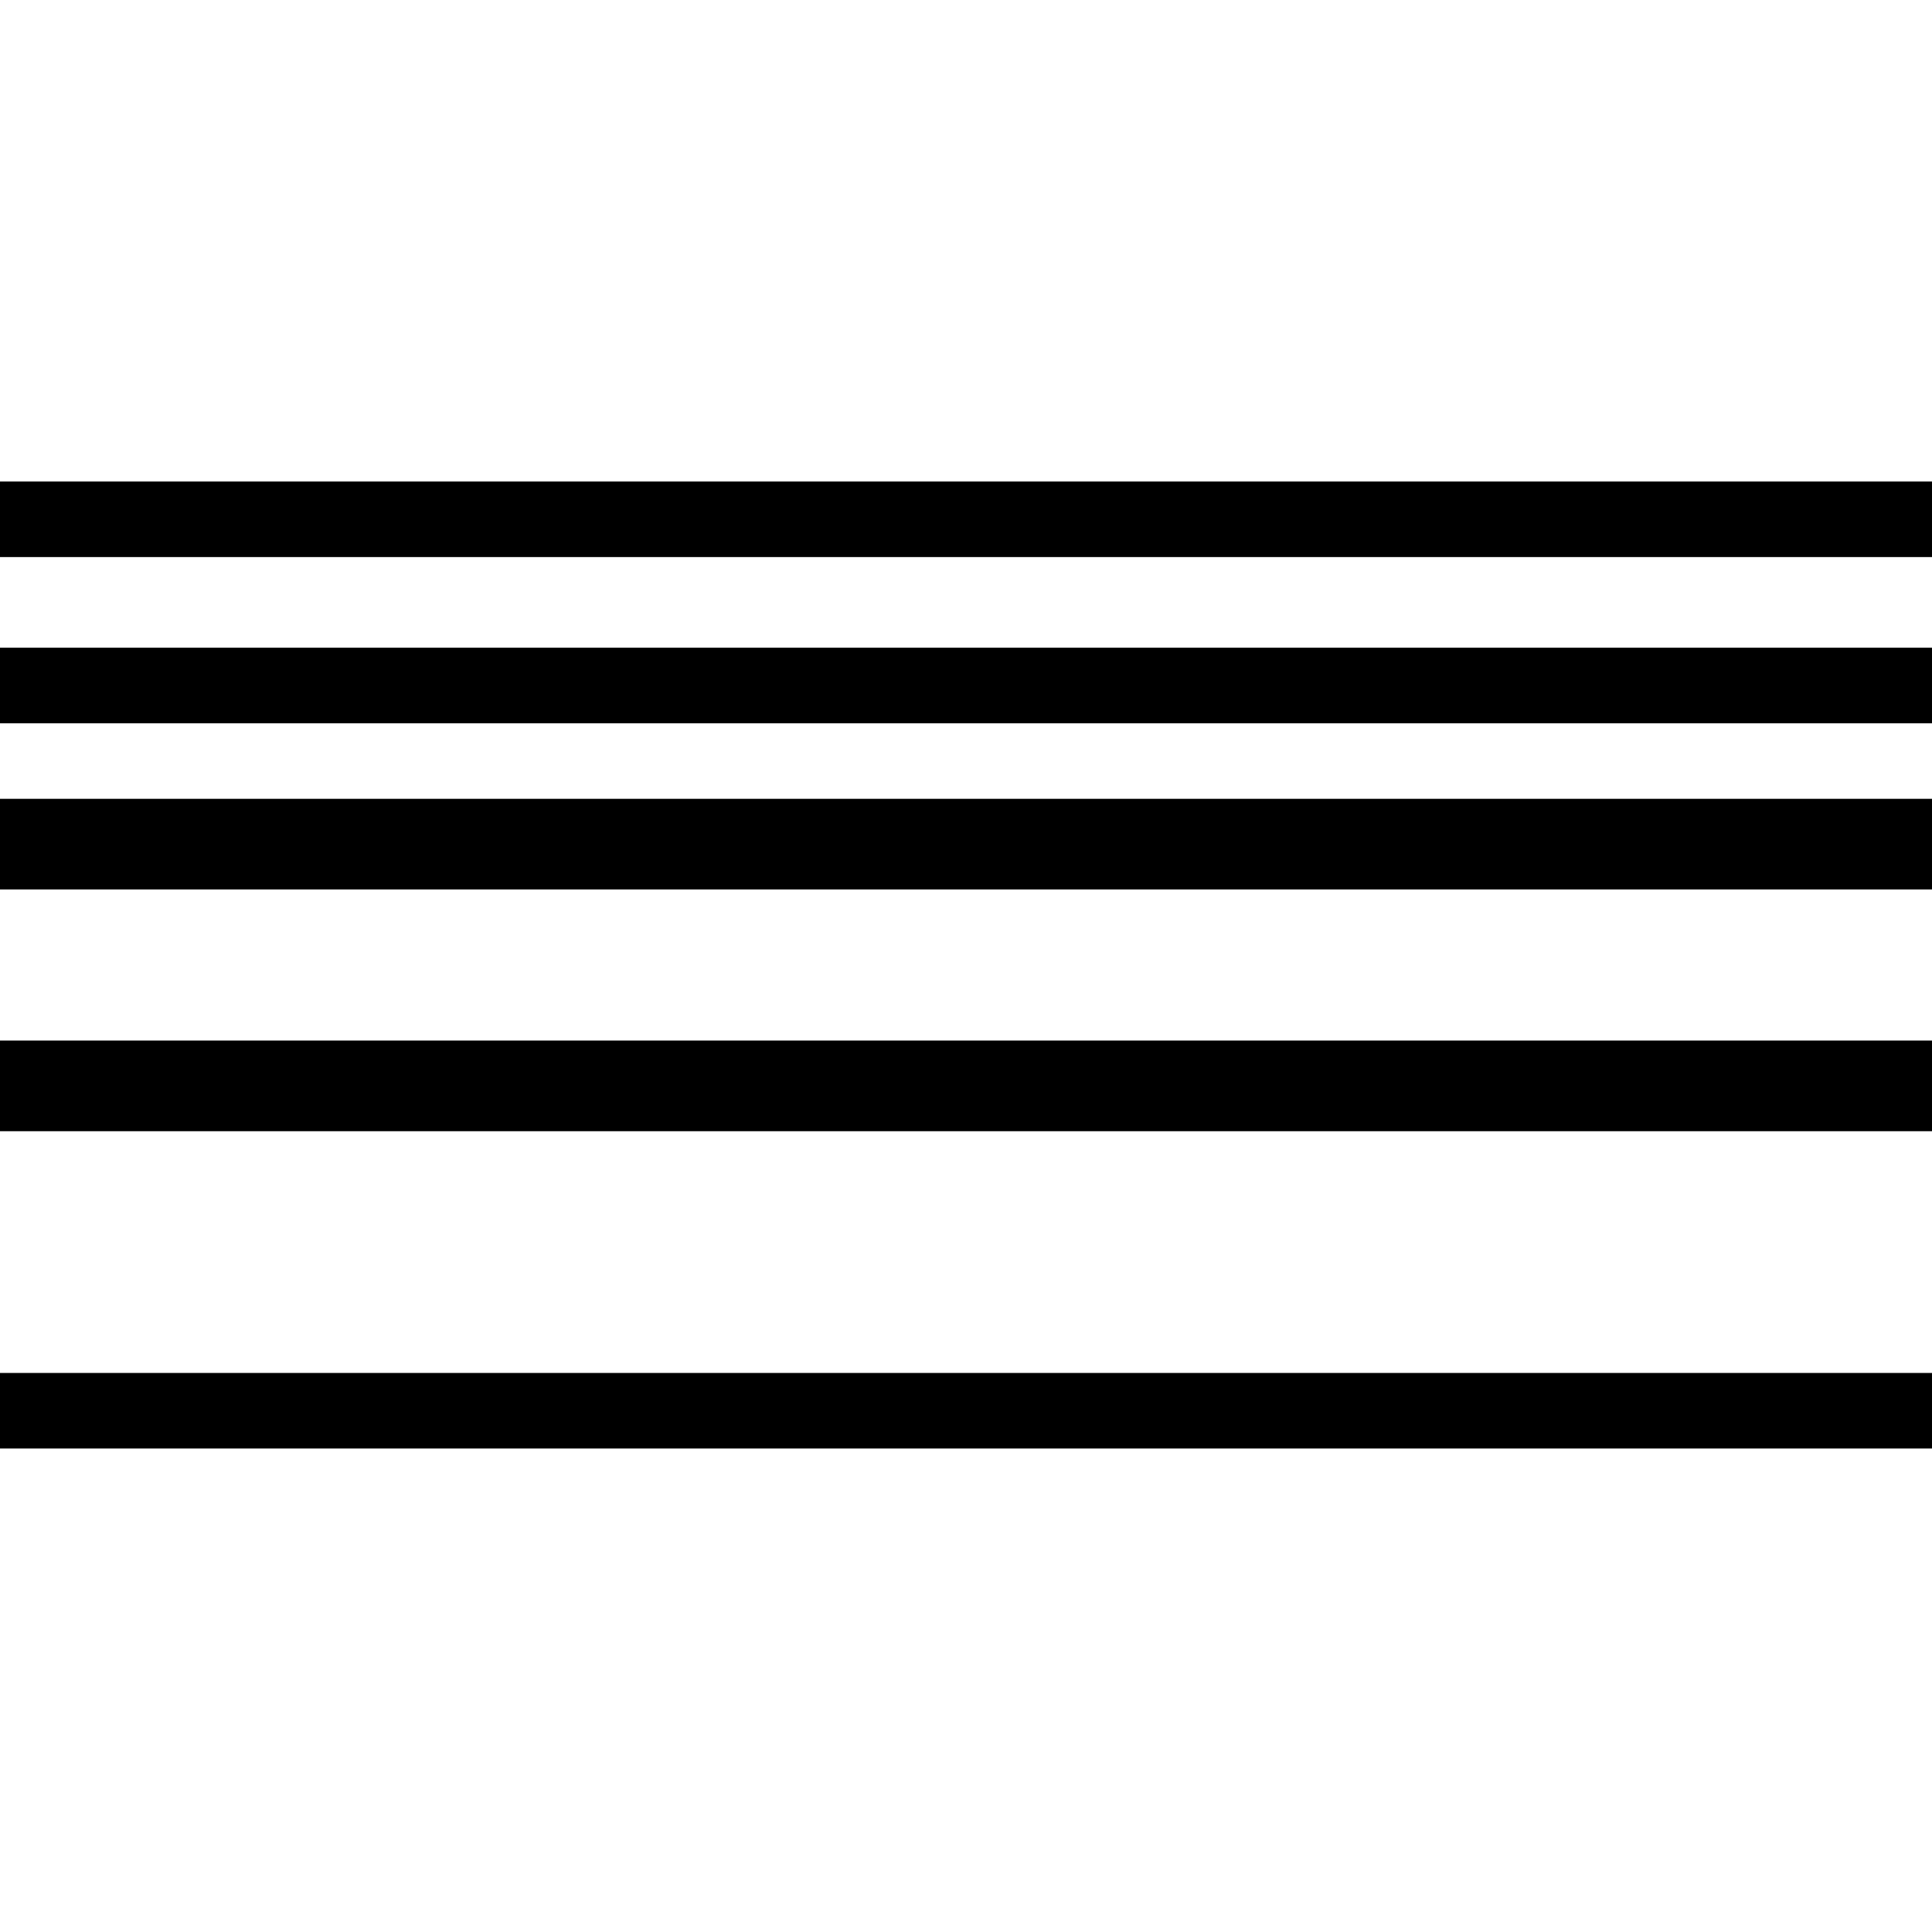 <?xml version="1.0" standalone="no"?>
<!DOCTYPE svg PUBLIC "-//W3C//DTD SVG 20010904//EN"
 "http://www.w3.org/TR/2001/REC-SVG-20010904/DTD/svg10.dtd">
<svg version="1.0" xmlns="http://www.w3.org/2000/svg"
 width="468pt" height="468pt" viewBox="0 0 468 468"
 preserveAspectRatio="xMidYMid meet">
<g transform="translate(0,468) scale(0.366,-0.366)"
fill="#000000" stroke="none">
<path d="M0 935 l0 -25 640 0 640 0 0 25 0 25 -640 0 -640 0 0 -25z"/>
<path d="M0 825 l0 -25 640 0 640 0 0 25 0 25 -640 0 -640 0 0 -25z"/>
<path d="M0 720 l0 -30 640 0 640 0 0 30 0 30 -640 0 -640 0 0 -30z"/>
<path d="M0 560 l0 -30 640 0 640 0 0 30 0 30 -640 0 -640 0 0 -30z"/>
<path d="M0 345 l0 -25 640 0 640 0 0 25 0 25 -640 0 -640 0 0 -25z"/>
</g>
</svg>
